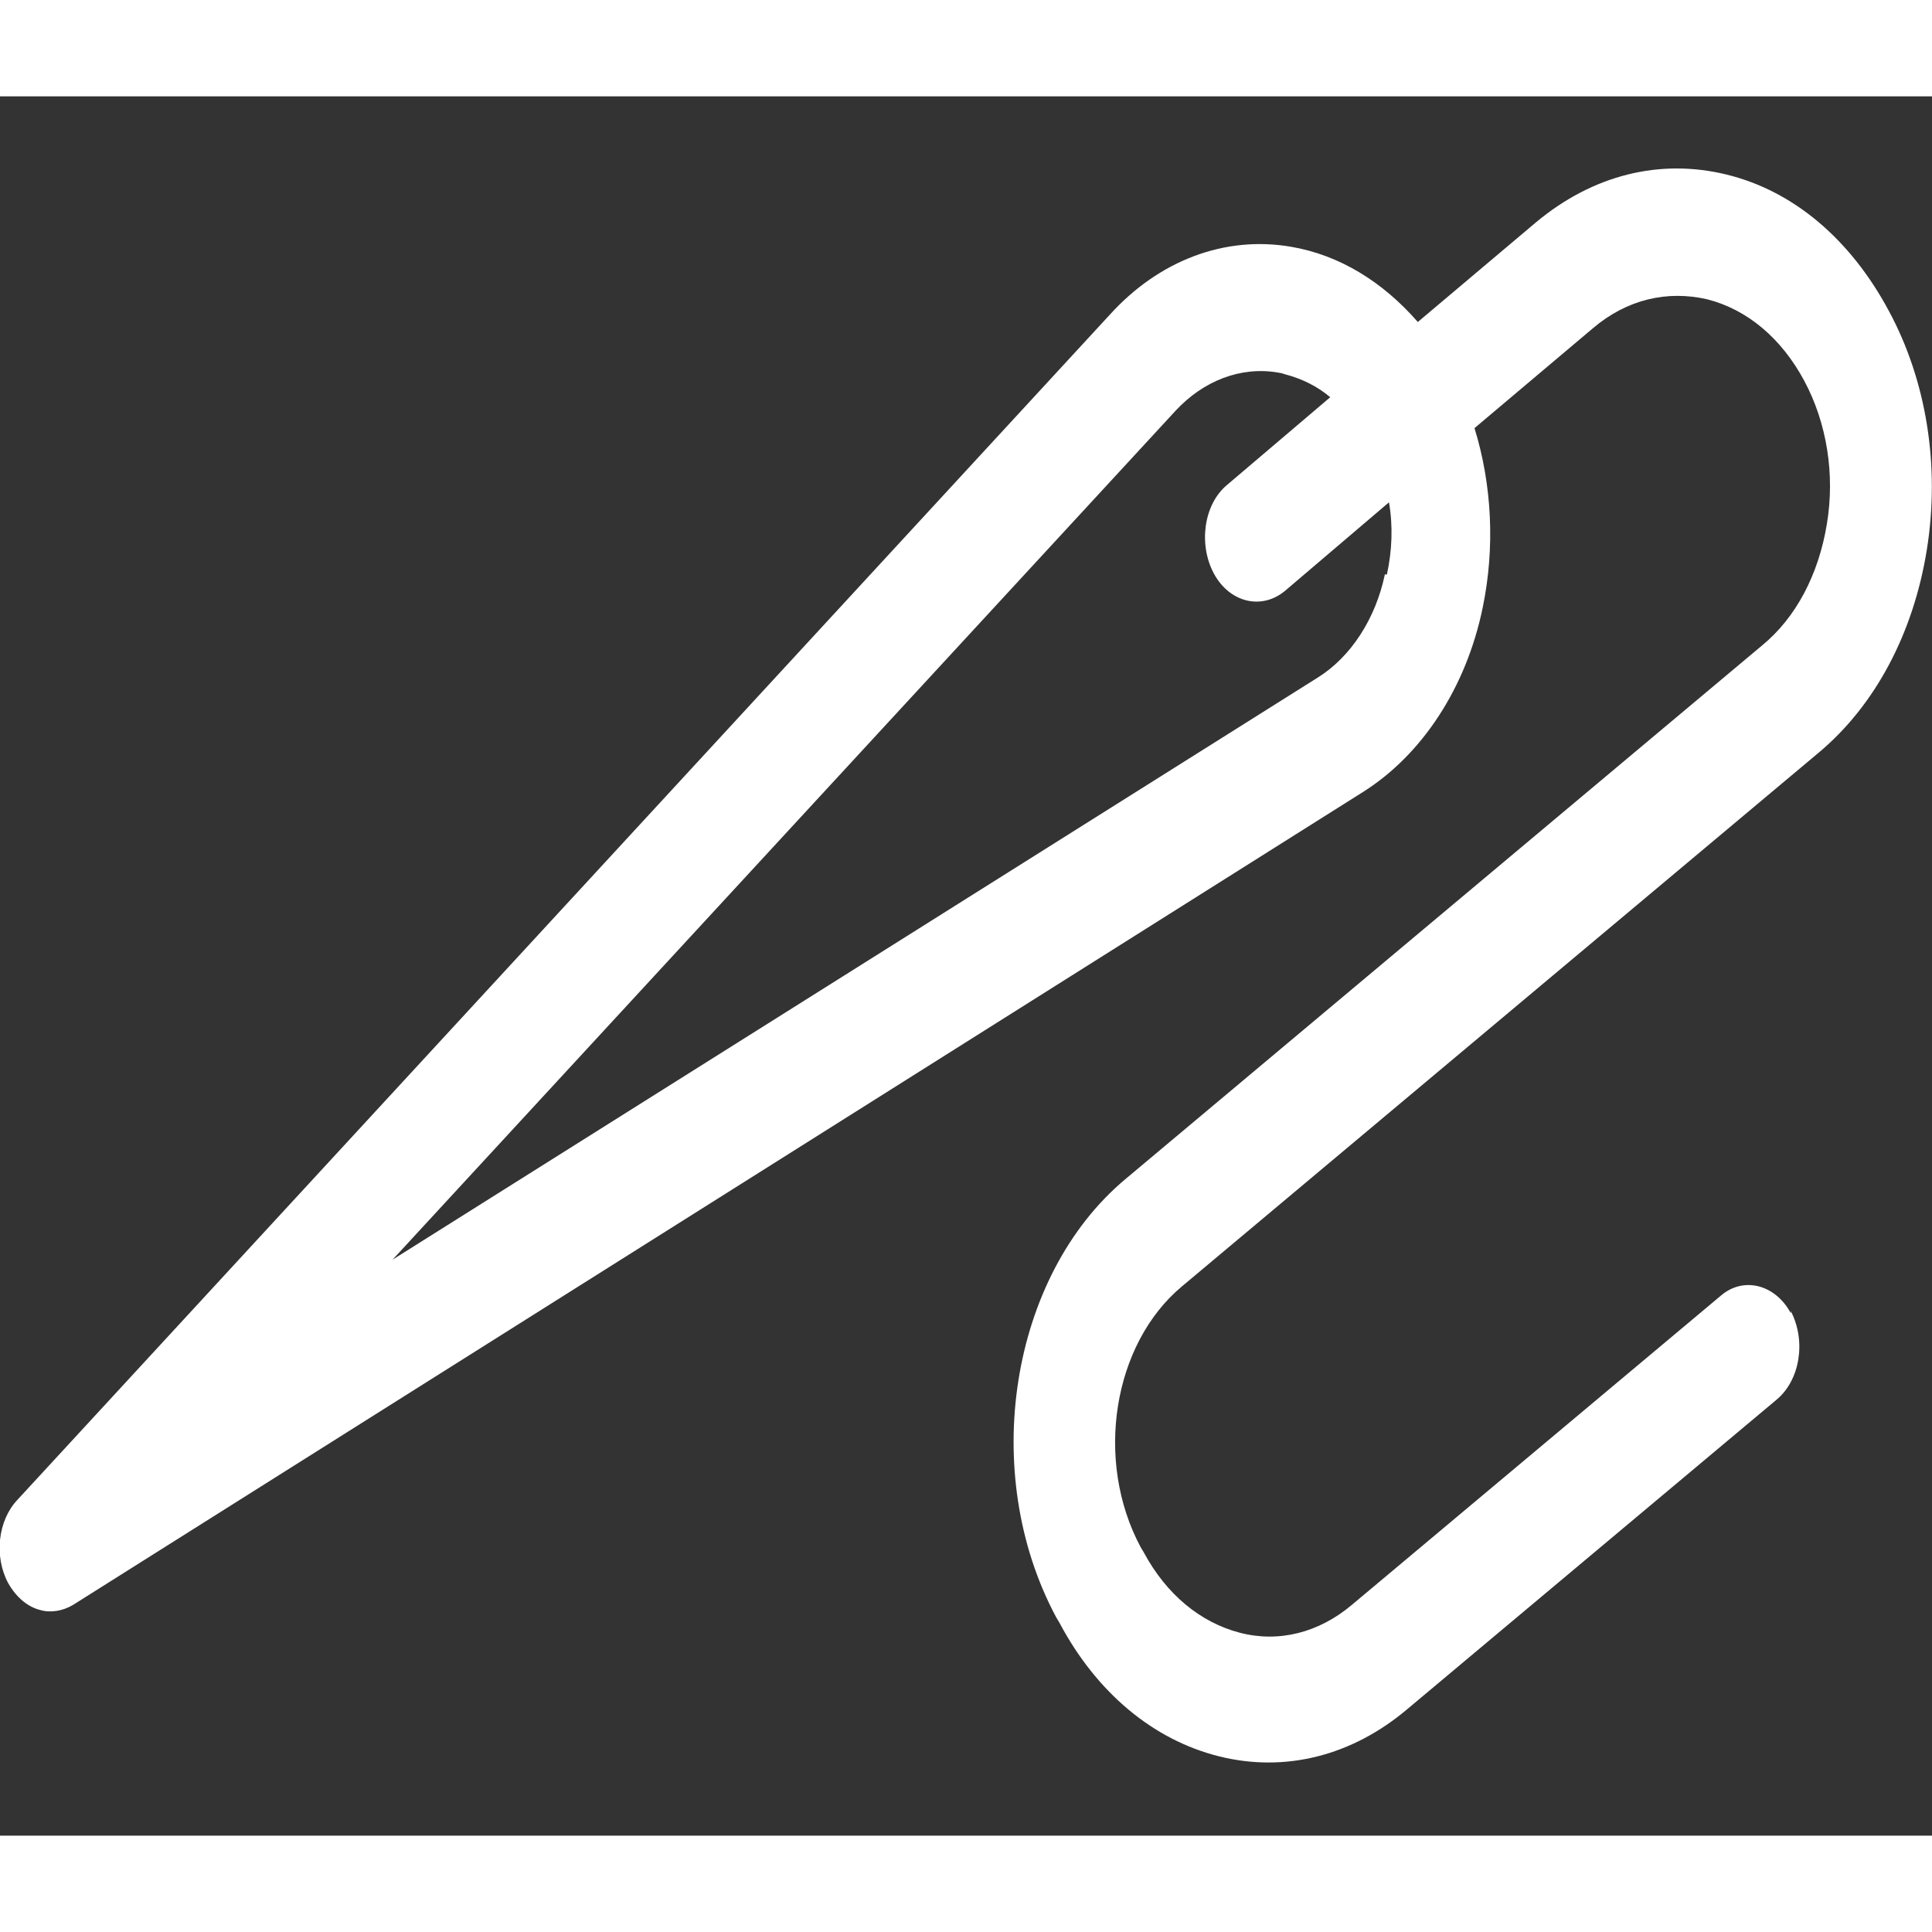 <?xml version="1.0" encoding="UTF-8"?>
<svg width="16" height="16" version="1.1" viewBox="0 0 1.875 1.688" xmlns="http://www.w3.org/2000/svg">
 <rect x="0" y="0" width="1.875" height="1.688" fill="#333333" stroke="none"/>
 <g id="008---Cutting-Paper">
  <path d="m1.738 1.181c-0.015-0.028-0.046-0.036-0.068-0.017l-0.358 0.3c-0.032 0.027-0.071 0.037-0.109 0.027l-1.19e-5 -3e-6c-0.038-0.01-0.071-0.037-0.093-0.078l-0.003-0.005c-0.045-0.084-0.027-0.197 0.04-0.253l0.618-0.518c0.055-0.046 0.092-0.116 0.105-0.197 0.013-0.081-2.244e-4 -0.164-0.037-0.232-0.037-0.069-0.092-0.116-0.157-0.132-0.065-0.016-0.13 2.7792e-4 -0.185 0.046l-0.115 0.097c-0.034-0.039-0.076-0.065-0.123-0.073-0.064-0.011-0.128 0.013-0.176 0.066l-1.06 1.15c-0.019 0.02-0.023 0.055-0.009 0.081 0.008 0.014 0.019 0.023 0.031 0.026 0.01 0.003 0.022 0.001 0.032-0.005l1.252-0.789c0.057-0.036 0.1-0.101 0.116-0.179 0.012-0.058 0.009-0.119-0.008-0.174l0.115-0.097c0.033-0.028 0.072-0.037 0.111-0.028 0.039 0.01 0.072 0.038 0.094 0.079 0.022 0.041 0.03 0.091 0.022 0.139-0.008 0.049-0.03 0.091-0.063 0.118l-0.618 0.518c-0.112 0.094-0.142 0.285-0.067 0.425l0.003 0.005c0.036 0.068 0.091 0.114 0.155 0.13l2.67e-5 6.8e-6c0.064 0.016 0.129-2.68e-4 0.183-0.046l0.358-0.3c0.023-0.019 0.029-0.057 0.014-0.086zm-0.394-0.717c-0.009 0.043-0.033 0.08-0.065 0.1l-0.898 0.565 0.76-0.824c0.027-0.029 0.063-0.043 0.099-0.037 0.003 4.2997e-4 0.005 9.5342e-4 0.008 0.002 0.015 0.004 0.03 0.011 0.043 0.022l-0.1 0.085c-0.023 0.019-0.028 0.058-0.013 0.086 0.015 0.028 0.046 0.036 0.069 0.017l0.101-0.086c0.004 0.023 0.003 0.047-0.002 0.07z" fill="#fff" stroke-width=".002"/>
 </g>
</svg>
